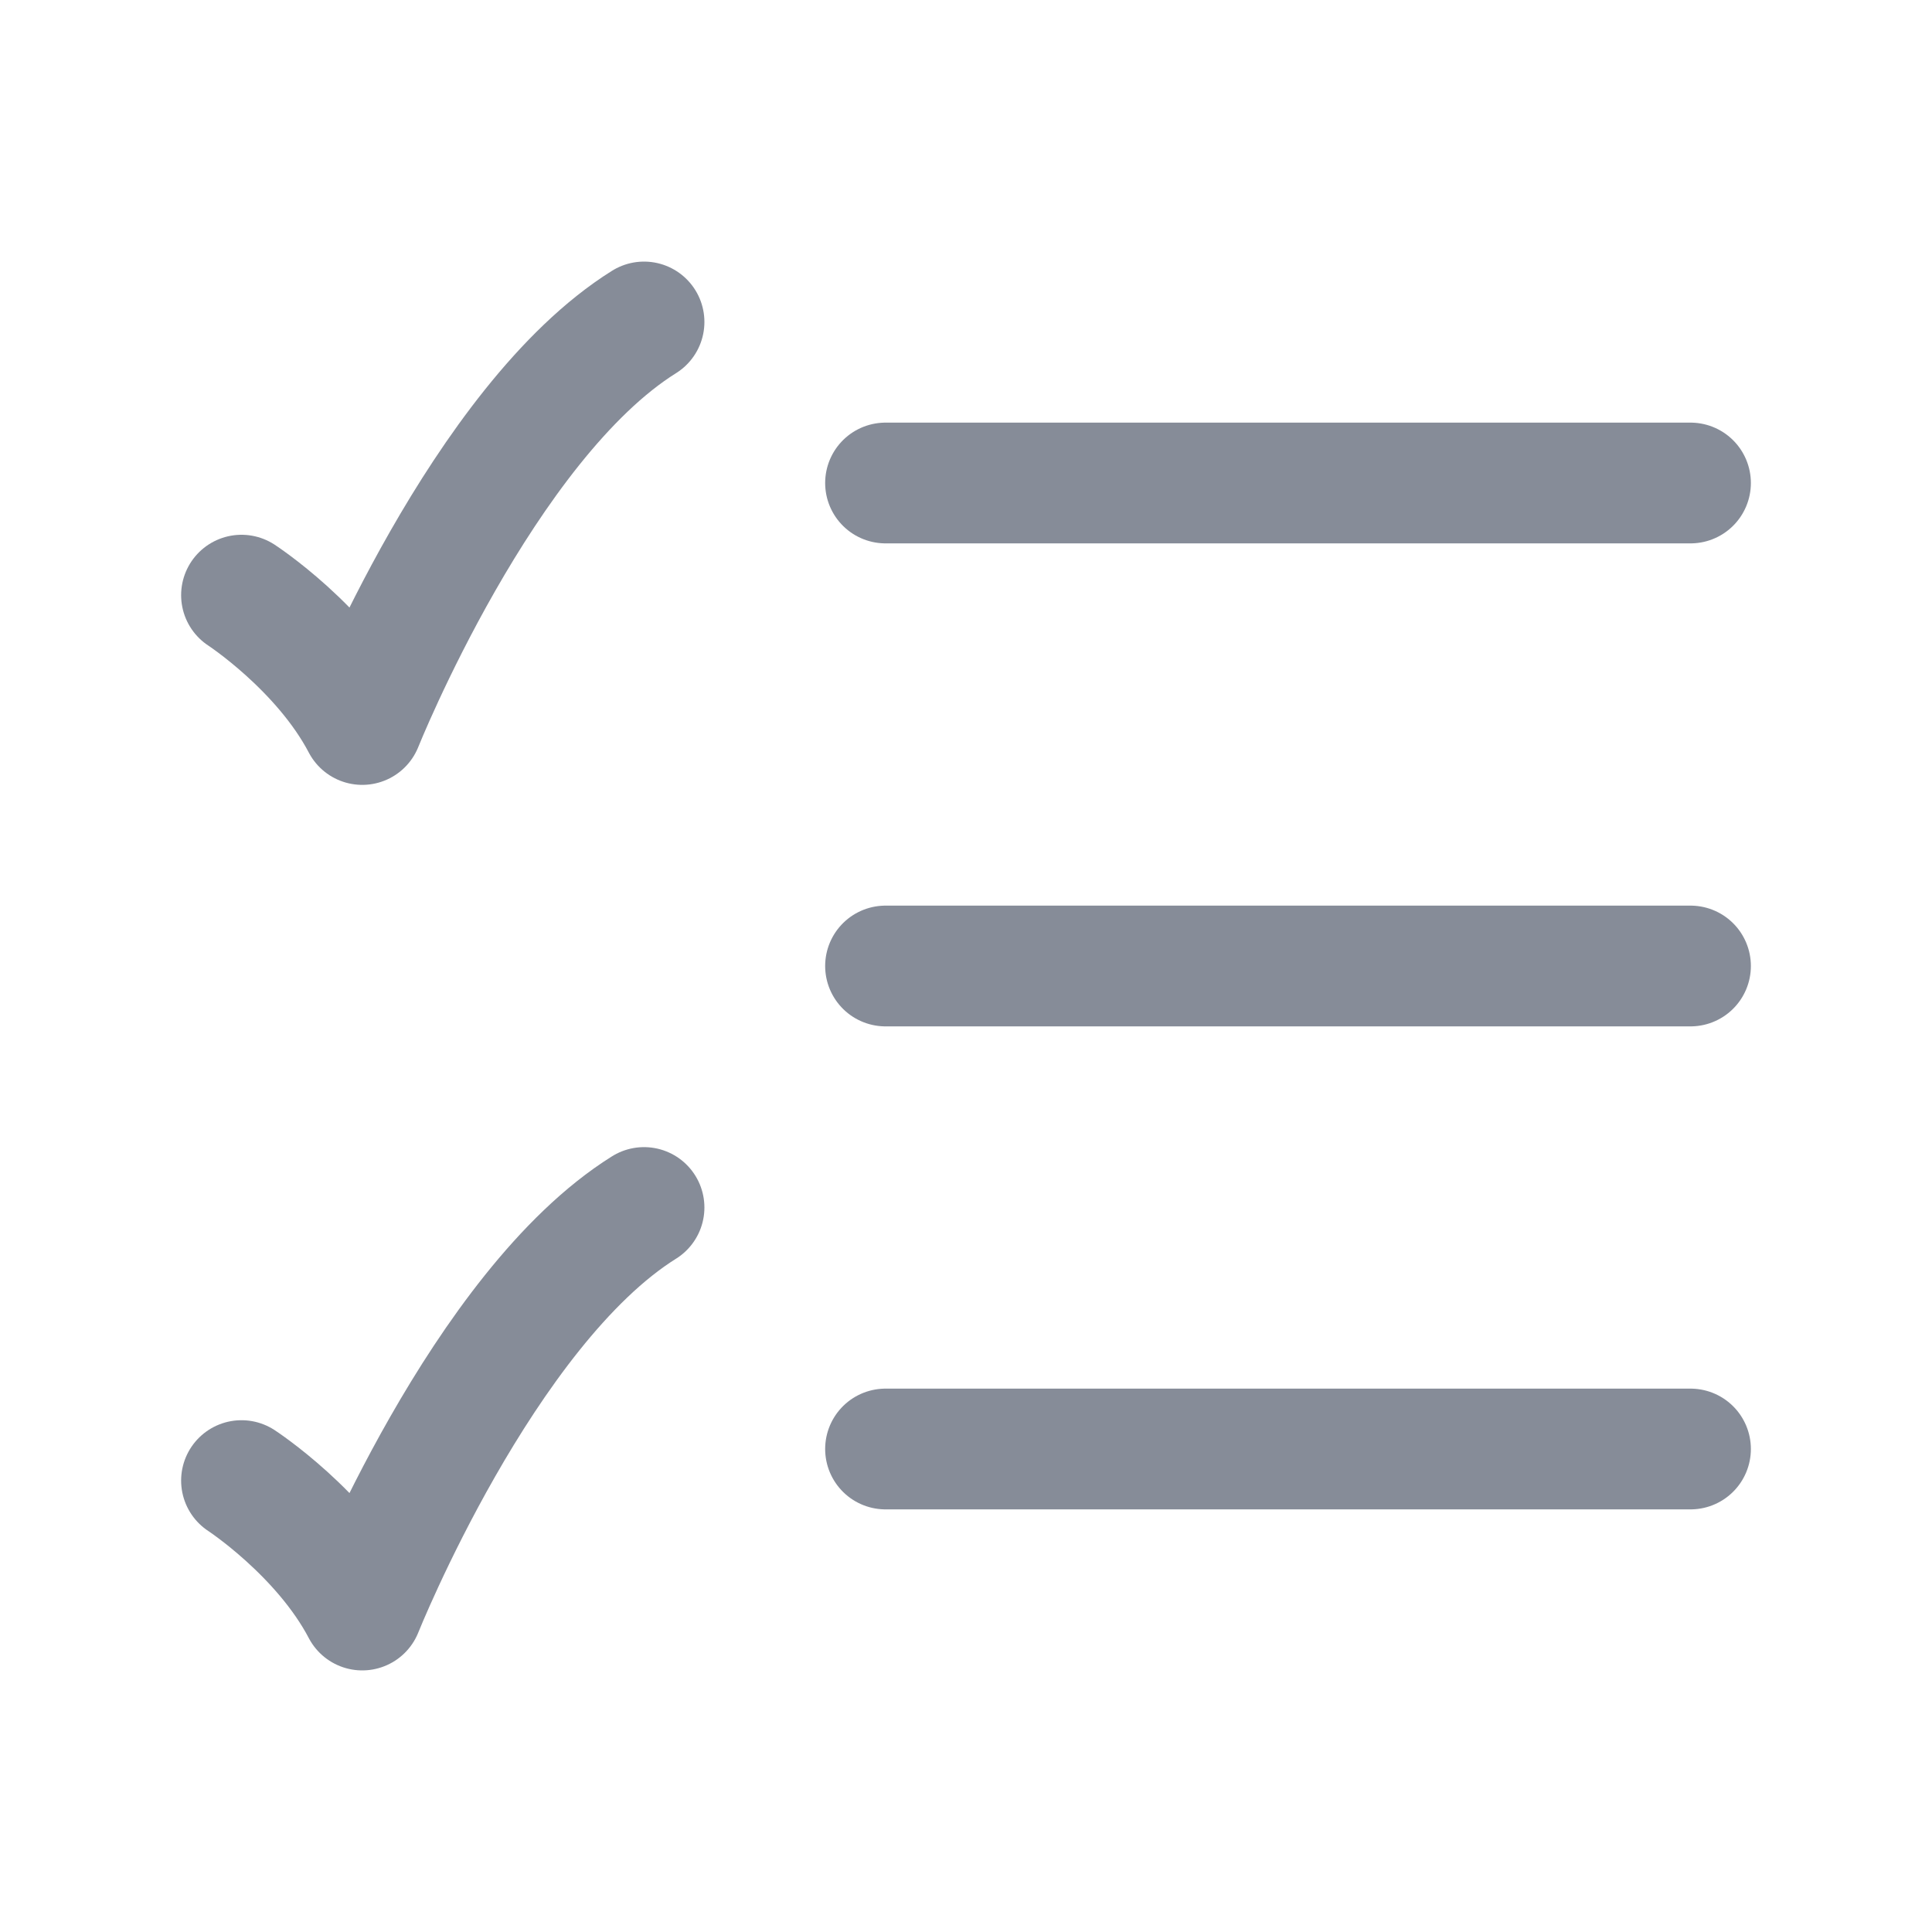 <svg width="20" height="20" viewBox="0 0 20 20" fill="none" xmlns="http://www.w3.org/2000/svg">
<path d="M9.167 5L17.5 5" stroke="#868C98" stroke-width="1.25" stroke-linecap="round"/>
<path d="M9.167 10L17.5 10" stroke="#868C98" stroke-width="1.25" stroke-linecap="round"/>
<path d="M9.167 15L17.5 15" stroke="#868C98" stroke-width="1.25" stroke-linecap="round"/>
<path d="M2.5 6.161C2.5 6.161 3.333 6.704 3.75 7.5C3.75 7.5 5 4.375 6.667 3.333" stroke="#868C98" stroke-width="1.25" stroke-linecap="round" stroke-linejoin="round"/>
<path d="M2.5 15.327C2.5 15.327 3.333 15.871 3.75 16.667C3.75 16.667 5 13.542 6.667 12.5" stroke="#868C98" stroke-width="1.25" stroke-linecap="round" stroke-linejoin="round"/>
</svg>
